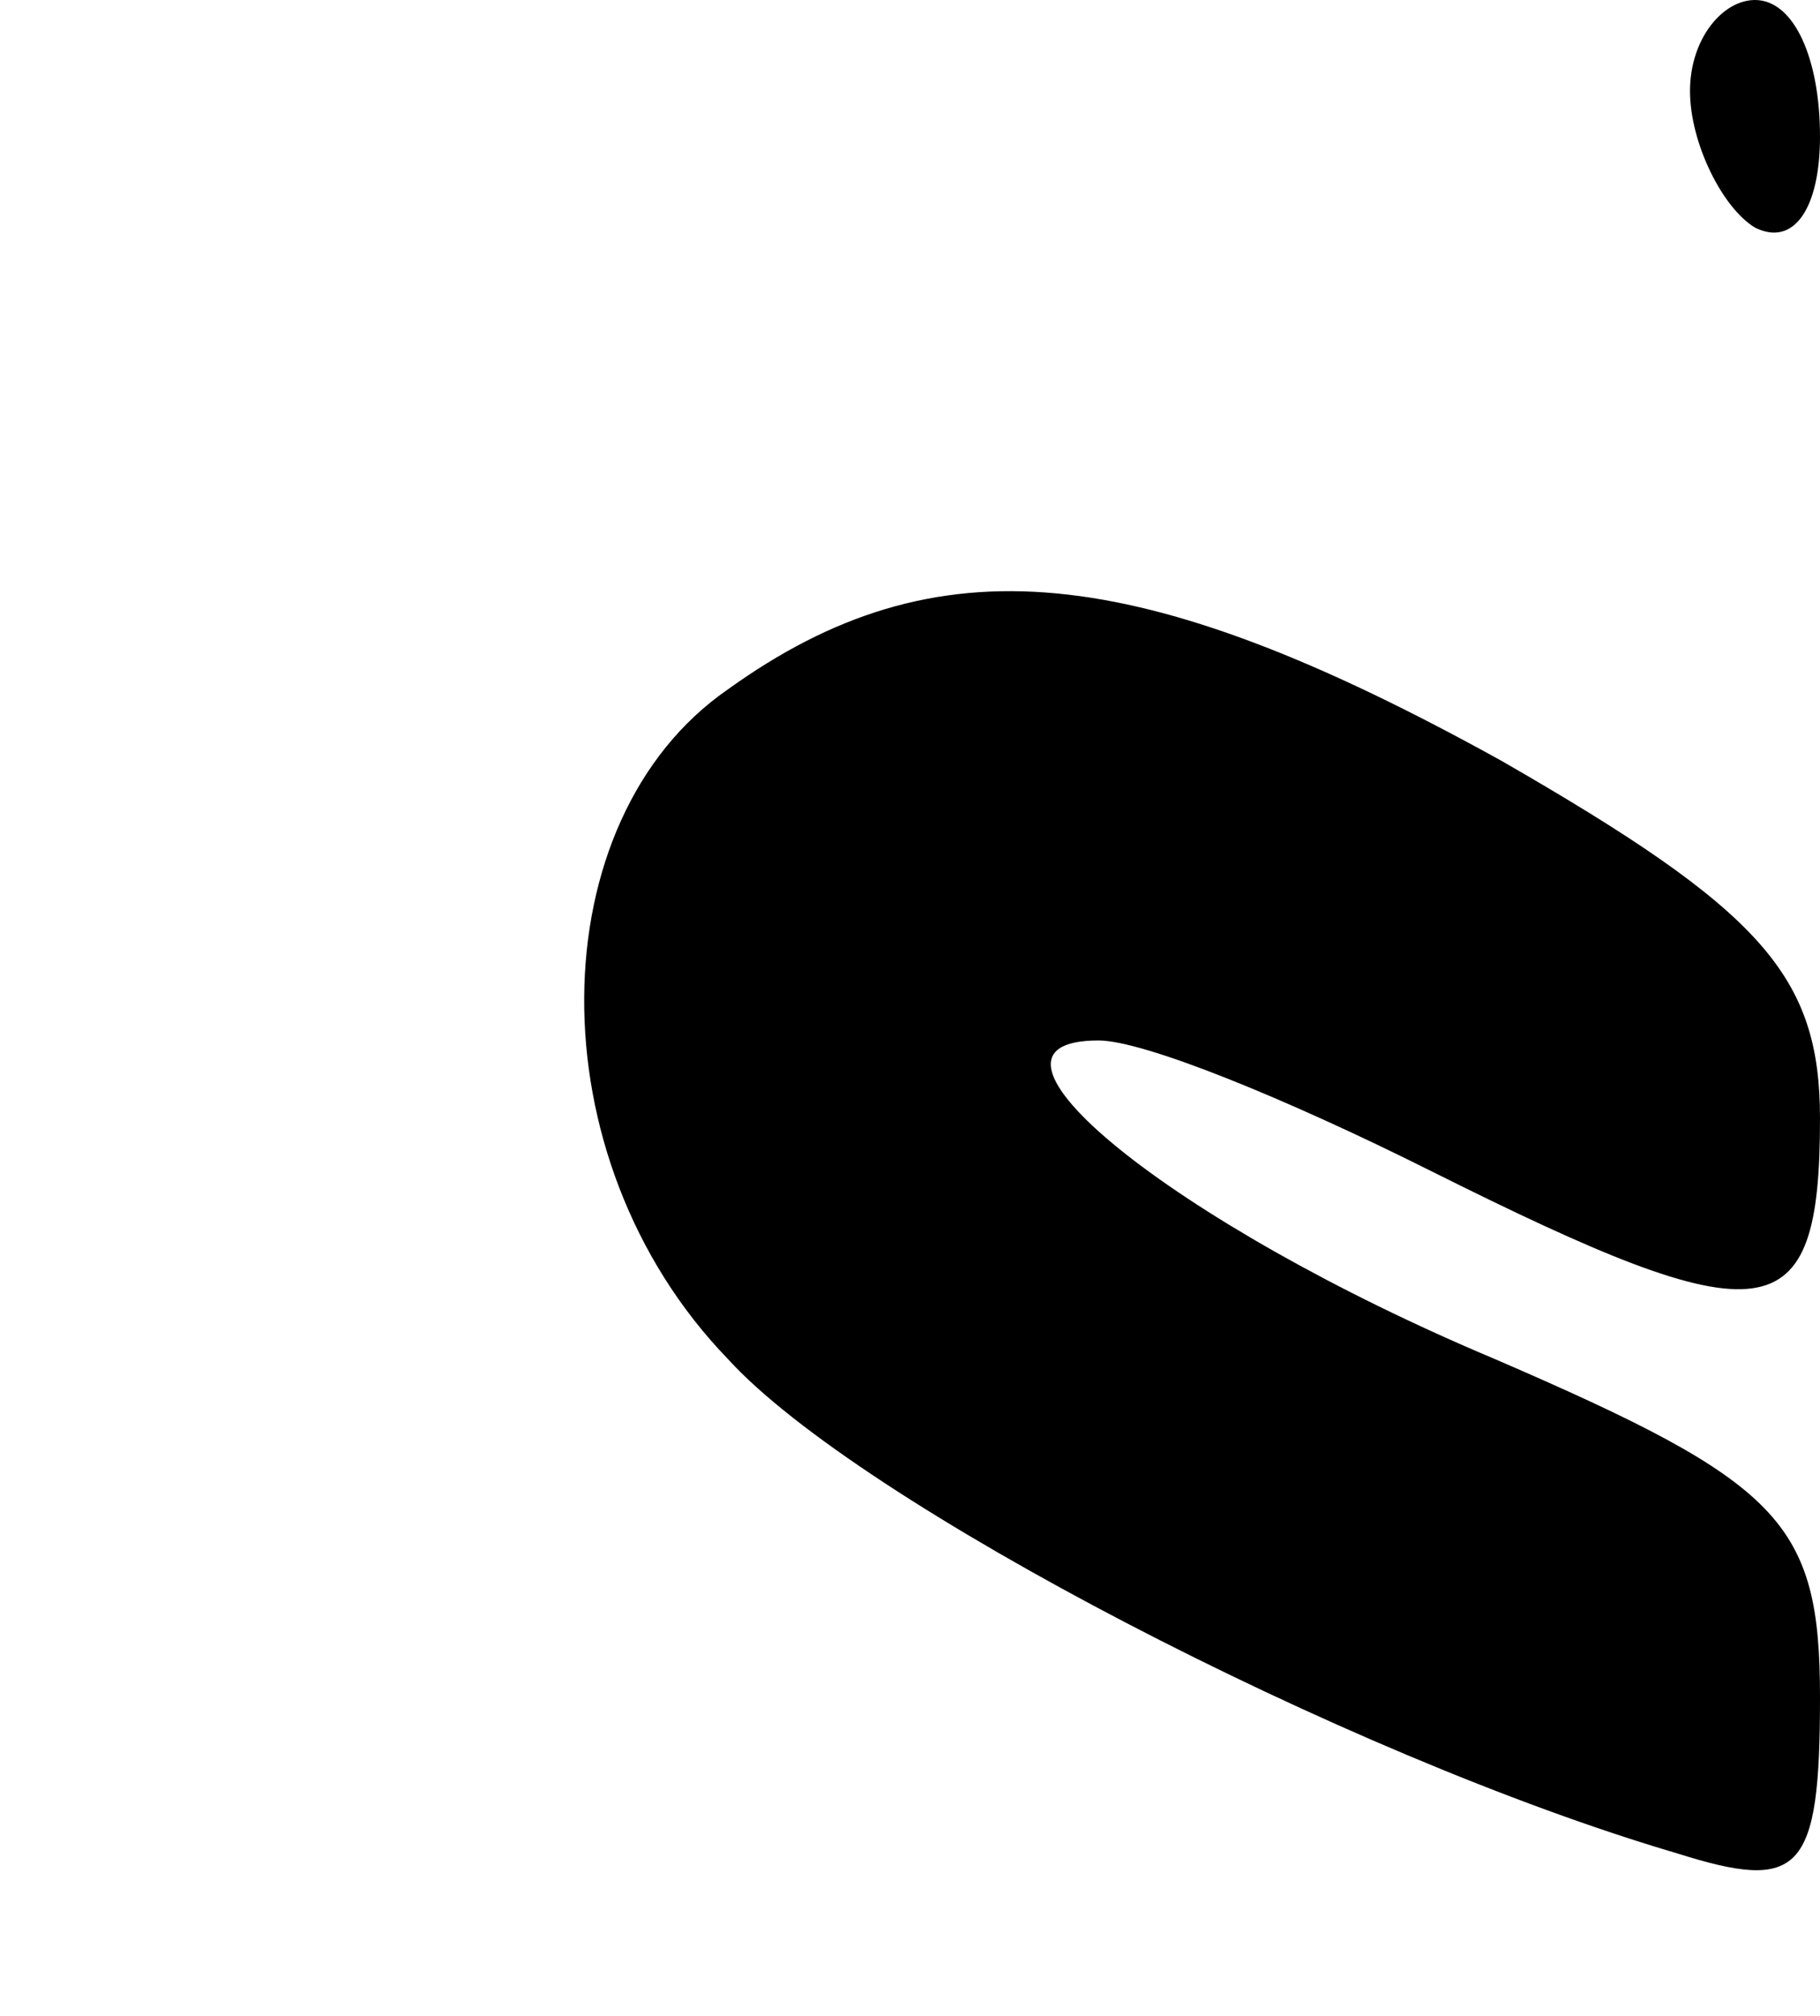 <?xml version="1.0" standalone="no"?>
<!DOCTYPE svg PUBLIC "-//W3C//DTD SVG 20010904//EN"
 "http://www.w3.org/TR/2001/REC-SVG-20010904/DTD/svg10.dtd">
<svg version="1.0" xmlns="http://www.w3.org/2000/svg"
 width="28pt" height="31pt" viewBox="0 0 28 31"
 preserveAspectRatio="xMidYMid meet">
<g transform="translate(0,31) scale(0.1,-0.1)"
fill="#000000" stroke="none">
<path d="M260 296 c0 -8 5 -18 10 -21 6 -3 10 3 10 14 0 12 -4 21 -10 21 -5 0
-10 -6 -10 -14z"/>
<path d="M112 204 c-29 -20 -30 -72 0 -103 20 -22 95 -61 146 -76 19 -6 22 -3
22 24 0 27 -6 33 -50 52 -50 21 -84 49 -61 49 7 0 29 -9 51 -20 52 -26 60 -25
60 8 0 22 -9 32 -49 55 -56 31 -87 34 -119 11z"/>
</g>
</svg>
